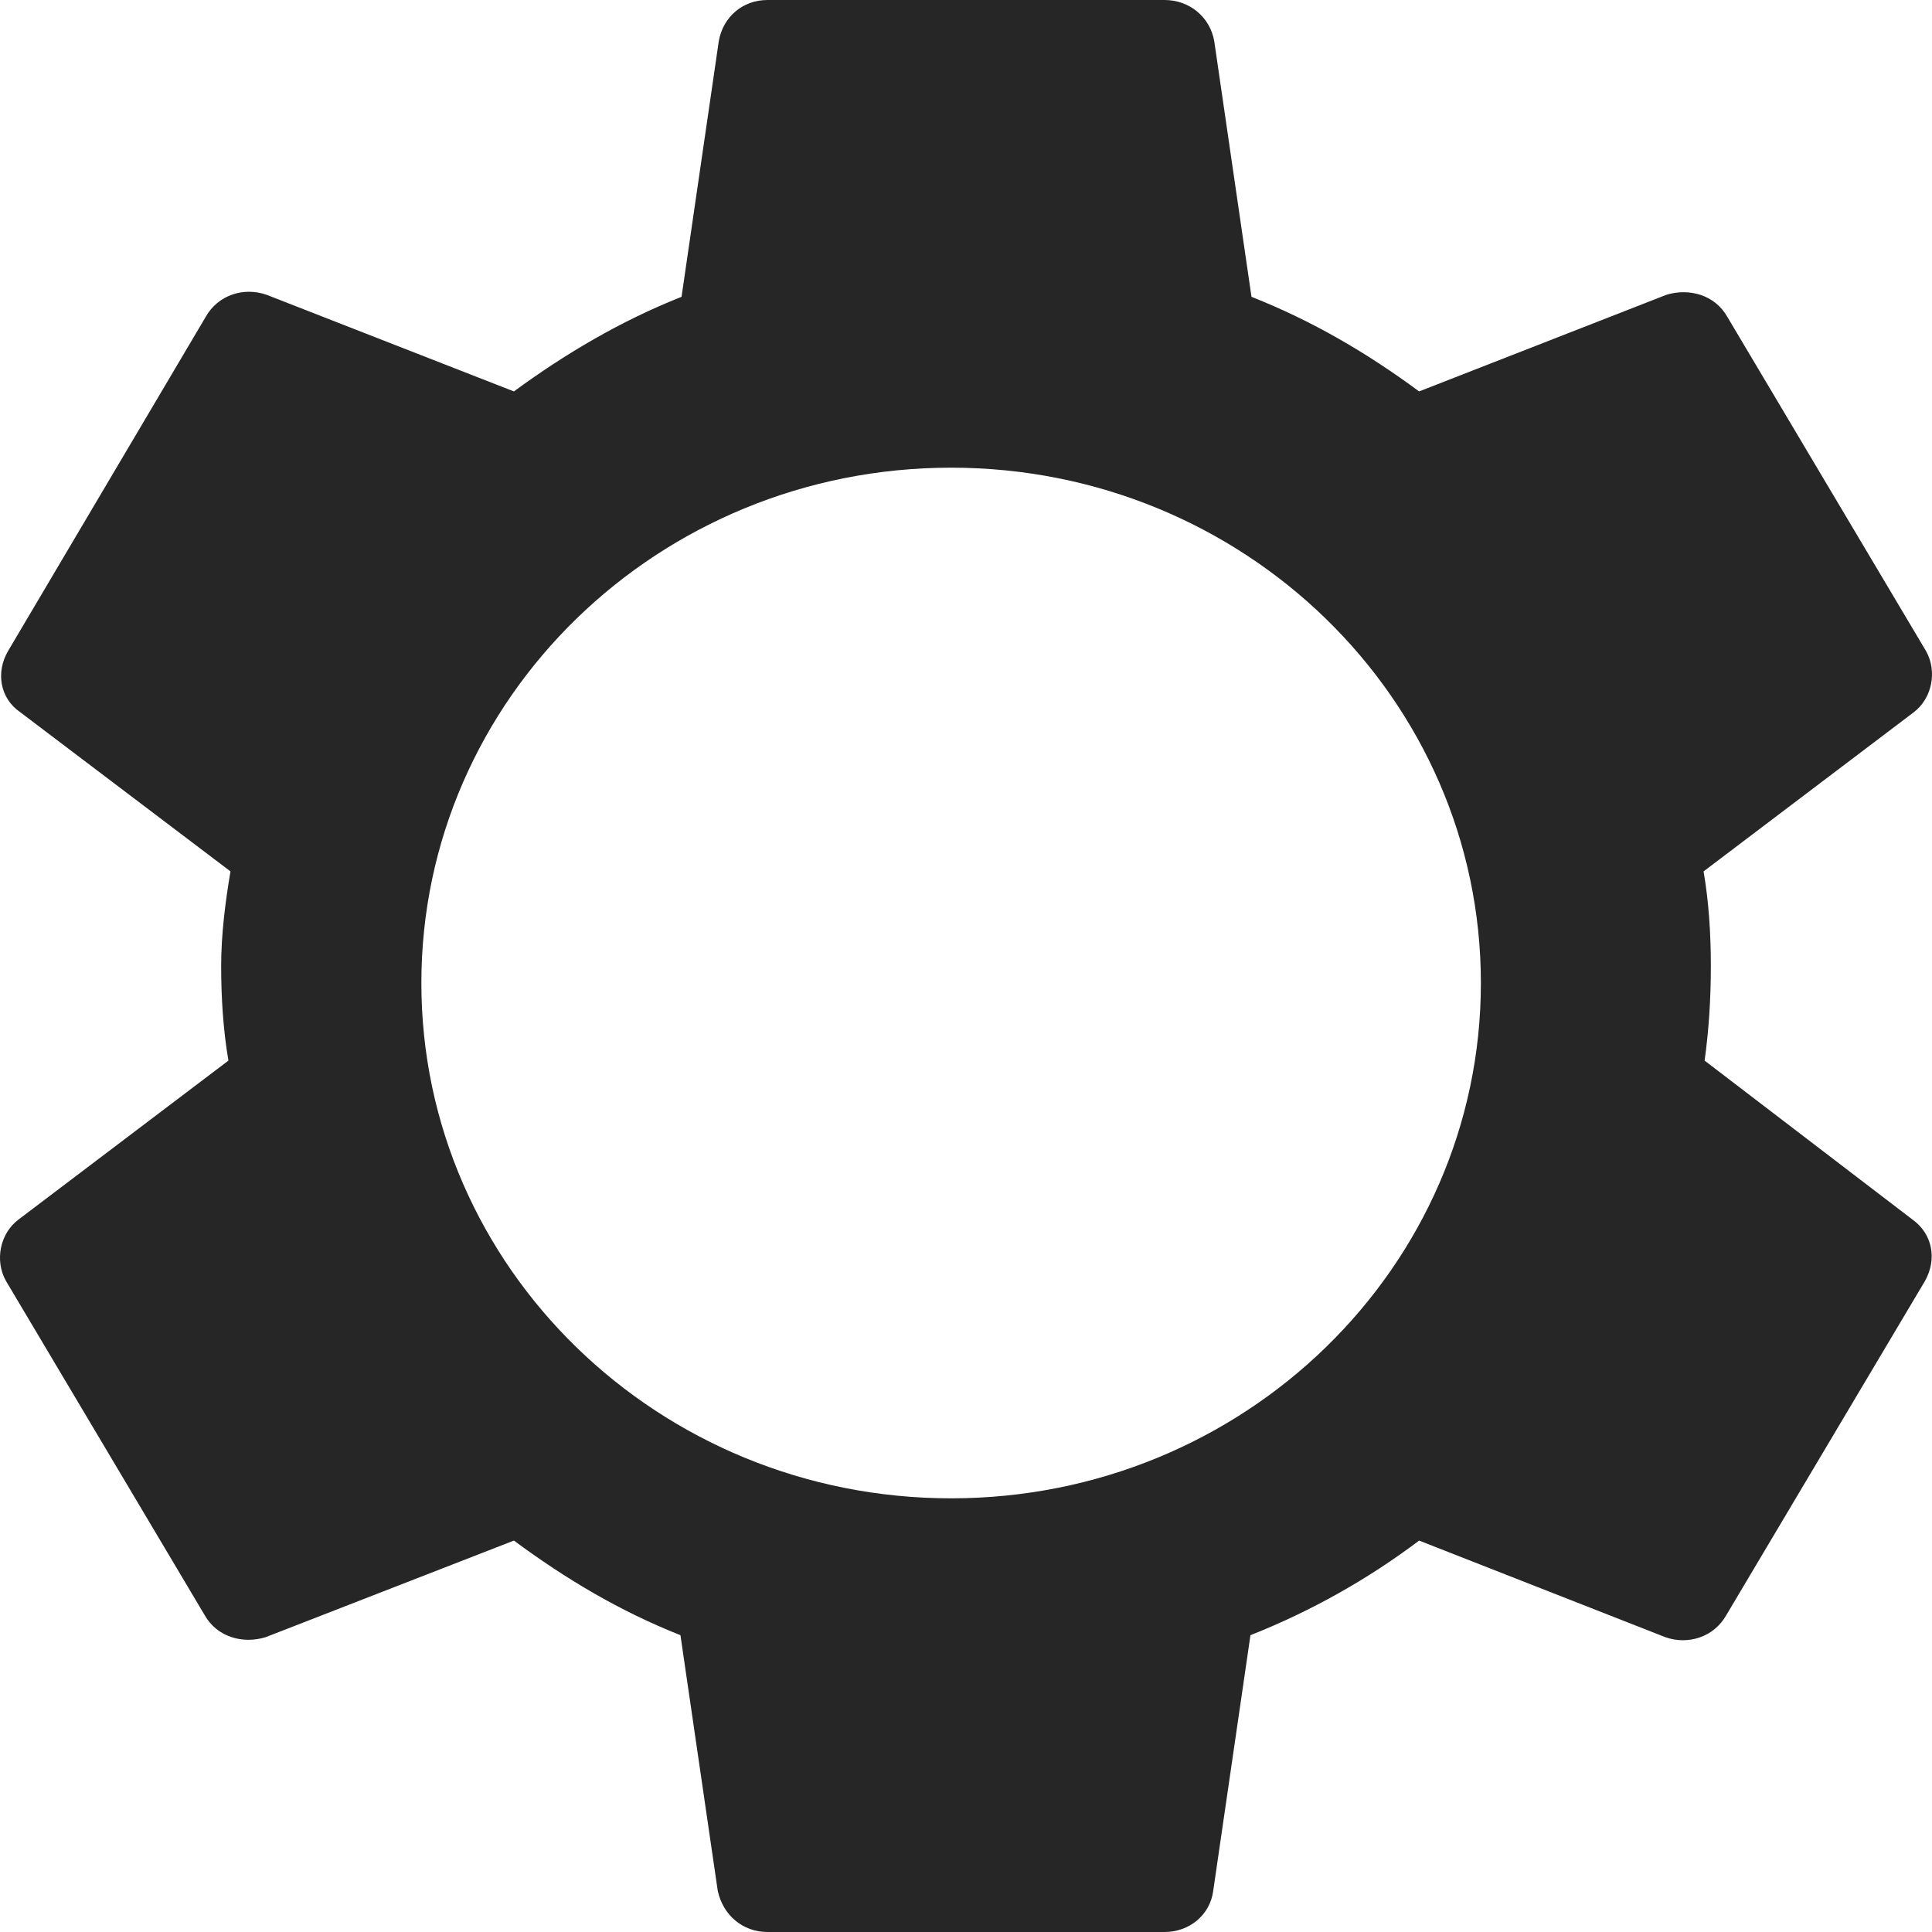 <svg width="30" height="30" viewBox="0 0 30 30" fill="none" xmlns="http://www.w3.org/2000/svg">
<path fill-rule="evenodd" clip-rule="evenodd" d="M26.566 15C26.566 15.516 26.534 16 26.469 16.469L29.698 18.938C30.003 19.156 30.084 19.547 29.891 19.891L26.807 25.078C26.614 25.422 26.212 25.547 25.859 25.422L22.036 23.922C21.249 24.516 20.365 25.016 19.417 25.391L18.839 29.359C18.791 29.734 18.47 30 18.084 30H11.916C11.53 30 11.225 29.734 11.145 29.359L10.566 25.391C9.619 25.016 8.783 24.516 7.98 23.922L4.125 25.422C3.772 25.531 3.37 25.422 3.177 25.078L0.093 19.891C-0.084 19.578 -0.003 19.156 0.286 18.938L3.547 16.469C3.466 16 3.434 15.484 3.434 15C3.434 14.516 3.499 14 3.579 13.531L0.318 11.062C-0.003 10.844 -0.067 10.438 0.125 10.109L3.193 4.922C3.386 4.578 3.788 4.453 4.141 4.578L7.98 6.078C8.767 5.5 9.635 4.984 10.583 4.609L11.161 0.641C11.225 0.266 11.53 0 11.916 0H18.084C18.47 0 18.791 0.266 18.855 0.641L19.433 4.609C20.381 4.984 21.233 5.484 22.036 6.078L25.875 4.578C26.228 4.469 26.63 4.578 26.823 4.922L29.907 10.109C30.084 10.422 30.003 10.844 29.714 11.062L26.453 13.531C26.534 14 26.566 14.5 26.566 15ZM14.769 23.266C19.312 23.266 22.995 19.683 22.995 15.264C22.995 10.845 19.312 7.262 14.769 7.262C10.226 7.262 6.543 10.845 6.543 15.264C6.543 19.683 10.226 23.266 14.769 23.266Z" fill="#262626"/>
</svg>
